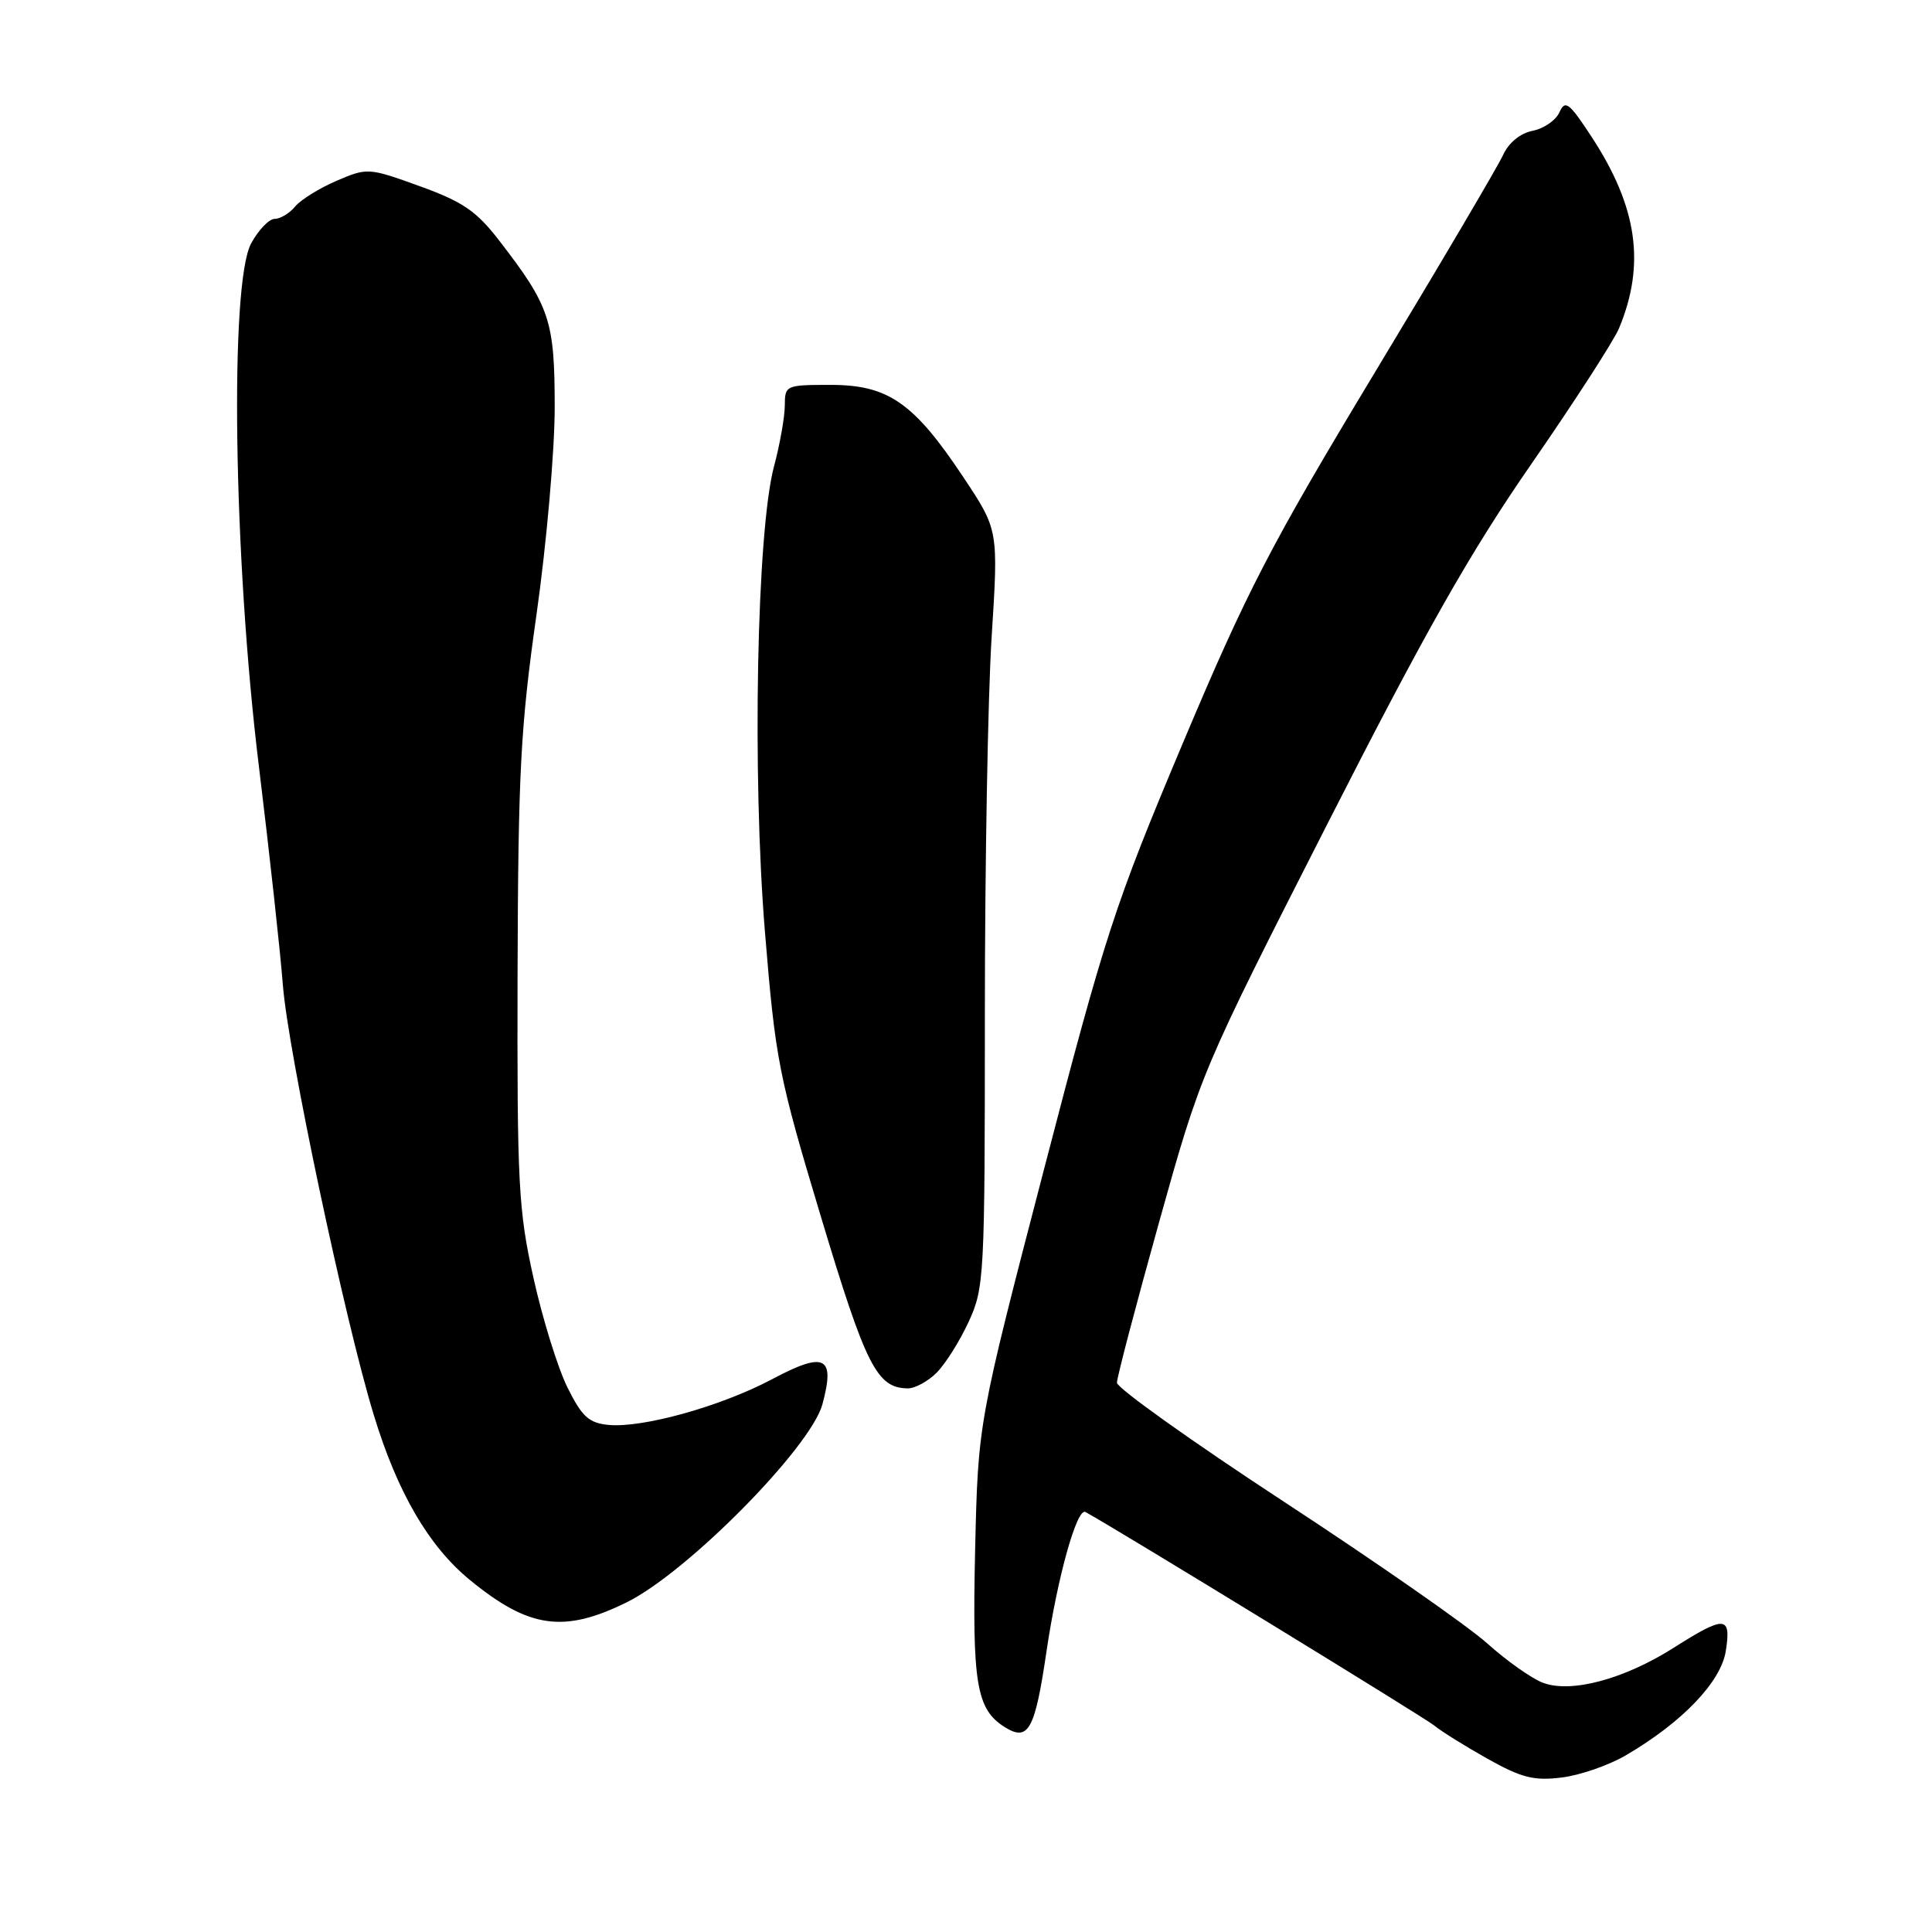 <?xml version="1.0" encoding="UTF-8" standalone="no"?>
<!DOCTYPE svg PUBLIC "-//W3C//DTD SVG 1.1//EN" "http://www.w3.org/Graphics/SVG/1.1/DTD/svg11.dtd" >
<svg xmlns="http://www.w3.org/2000/svg" xmlns:xlink="http://www.w3.org/1999/xlink" version="1.1" viewBox="0 0 256 256">
 <g >
 <path fill="currentColor"
d=" M 215.43 232.59 C 222.92 228.21 228.04 222.86 228.68 218.75 C 229.41 214.07 228.58 214.02 221.77 218.34 C 215.18 222.52 208.16 224.39 204.43 222.97 C 202.95 222.41 199.61 220.05 197.02 217.72 C 194.42 215.40 182.33 206.97 170.15 199.00 C 157.97 191.03 148.01 183.92 148.00 183.22 C 148.00 182.52 150.51 172.97 153.57 162.00 C 159.14 142.07 159.15 142.06 175.83 109.28 C 188.85 83.69 194.79 73.21 202.90 61.50 C 208.61 53.25 213.84 45.15 214.53 43.50 C 218.06 35.01 216.97 27.42 210.90 18.14 C 207.92 13.59 207.39 13.19 206.64 14.87 C 206.17 15.93 204.57 17.04 203.08 17.33 C 201.43 17.66 199.90 18.92 199.16 20.55 C 198.49 22.02 190.85 34.99 182.17 49.36 C 168.32 72.33 165.23 78.29 156.72 98.50 C 147.70 119.91 146.43 123.82 138.32 155.00 C 129.60 188.50 129.60 188.50 129.21 205.34 C 128.81 223.11 129.37 226.50 133.15 228.86 C 136.27 230.81 137.14 229.23 138.67 218.79 C 140.11 209.02 142.70 199.73 143.83 200.35 C 148.15 202.72 188.90 227.67 190.06 228.65 C 190.92 229.37 194.07 231.34 197.06 233.02 C 201.59 235.56 203.24 235.99 206.92 235.53 C 209.35 235.24 213.18 233.91 215.43 232.59 Z  M 83.05 212.31 C 91.09 208.34 107.44 191.78 108.98 186.06 C 110.69 179.71 109.31 179.02 102.29 182.76 C 95.55 186.34 85.15 189.24 80.64 188.81 C 78.02 188.55 77.12 187.73 75.19 183.84 C 73.92 181.28 71.89 174.76 70.69 169.34 C 68.69 160.34 68.51 156.90 68.58 129.00 C 68.66 102.39 68.97 96.33 71.08 81.50 C 72.41 72.15 73.50 59.78 73.50 54.00 C 73.50 42.45 72.88 40.59 66.11 31.83 C 63.13 27.97 61.30 26.72 55.62 24.67 C 48.84 22.22 48.68 22.21 44.61 23.95 C 42.33 24.93 39.86 26.46 39.11 27.36 C 38.37 28.26 37.15 29.00 36.40 29.00 C 35.66 29.00 34.25 30.46 33.28 32.25 C 30.40 37.51 30.94 74.08 34.30 101.50 C 35.71 113.05 37.14 126.10 37.48 130.50 C 38.16 139.31 45.68 174.89 49.53 187.50 C 52.66 197.77 56.82 204.90 62.27 209.36 C 70.09 215.77 74.71 216.43 83.05 212.31 Z  M 124.10 181.90 C 125.26 180.74 127.17 177.71 128.35 175.15 C 130.42 170.66 130.50 169.22 130.50 134.50 C 130.50 114.70 130.90 92.14 131.40 84.36 C 132.30 70.22 132.30 70.22 127.65 63.23 C 121.09 53.36 117.69 51.00 110.07 51.00 C 104.12 51.00 104.00 51.05 103.99 53.75 C 103.98 55.26 103.34 58.89 102.56 61.80 C 100.27 70.41 99.65 102.58 101.36 123.50 C 102.76 140.54 103.16 142.55 108.80 161.30 C 114.74 181.04 116.19 183.89 120.25 183.97 C 121.21 183.99 122.95 183.05 124.10 181.90 Z "/>
</g>
</svg>
